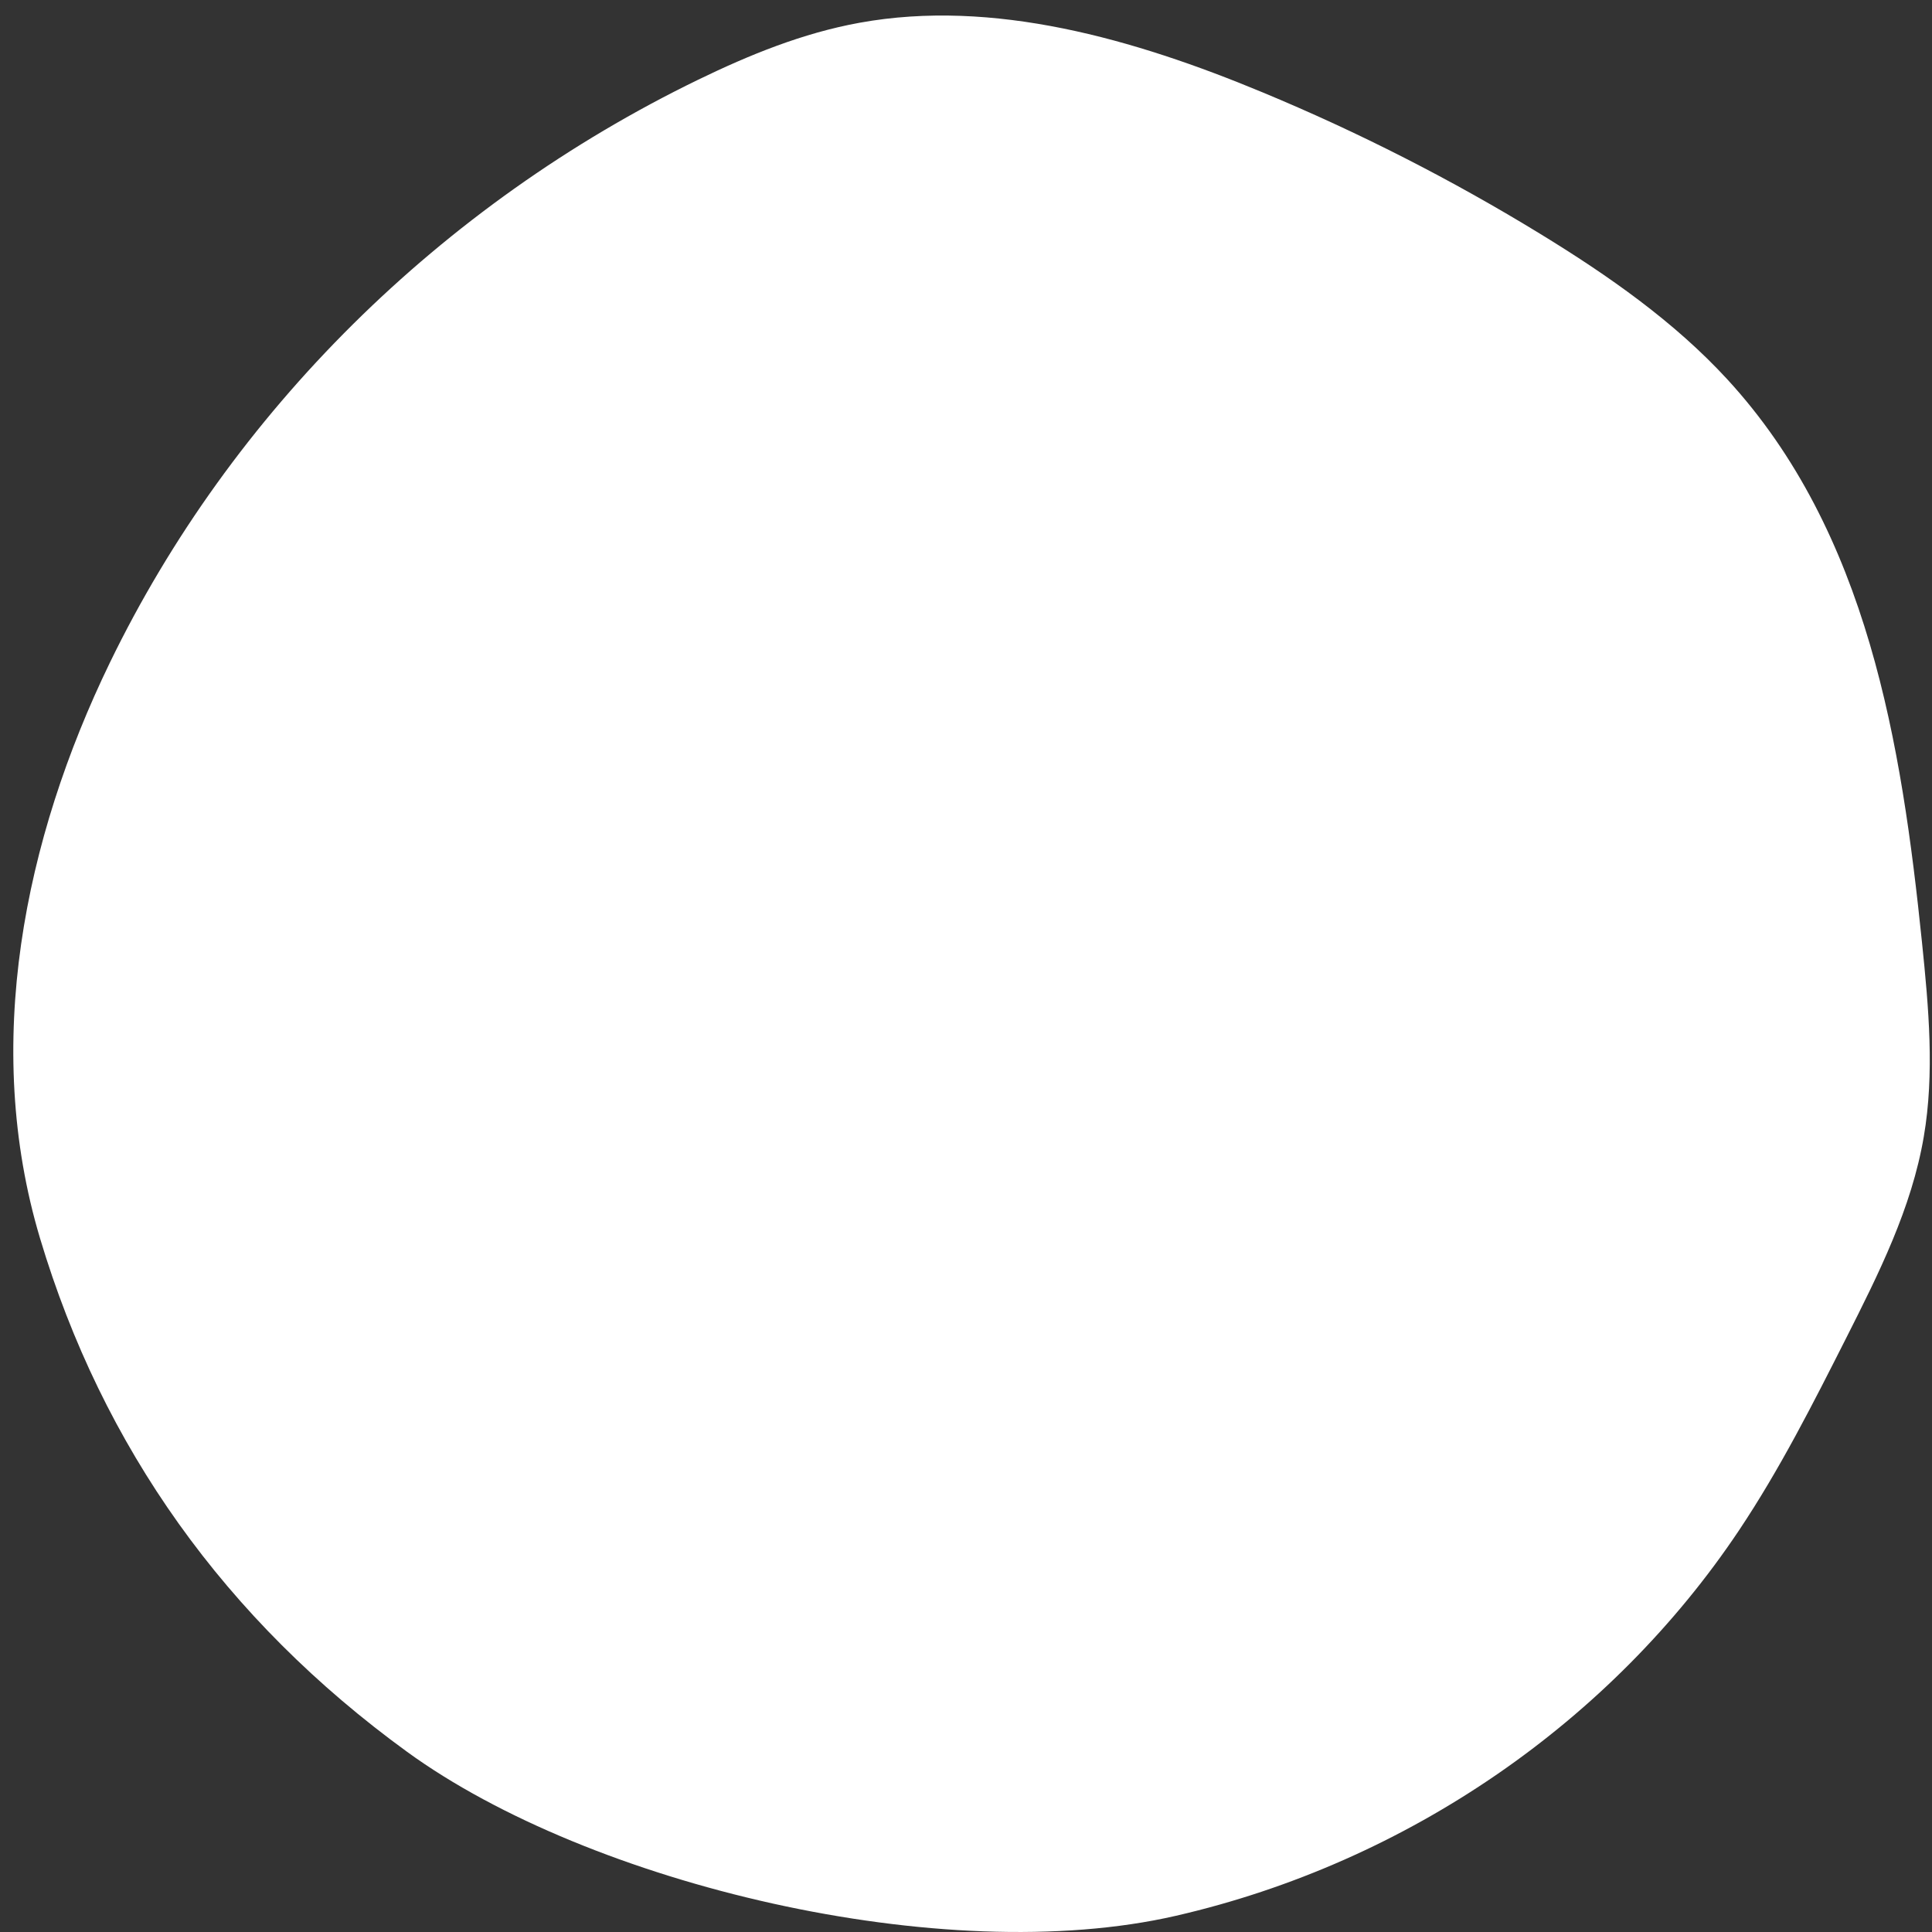 <svg width="67" height="67" viewBox="0 0 67 67" fill="none" xmlns="http://www.w3.org/2000/svg">
<rect x="0" y="0" width="67" height="67" fill="#333333" stroke="none"/>
<path d="M40.784 66.437C48.848 64.582 55.895 59.669 60.304 53.076C61.721 50.956 62.873 48.678 64.022 46.406C65.151 44.171 66.293 41.899 66.715 39.42C67.092 37.22 66.885 34.942 66.654 32.692C65.947 25.816 64.783 18.46 59.897 13.15C58.054 11.148 55.775 9.556 53.428 8.119C50.35 6.234 47.121 4.588 43.783 3.202C39.328 1.35 34.442 -0.053 29.81 0.789C27.836 1.147 25.986 1.904 24.215 2.763C15.282 7.102 8.022 14.298 3.808 22.985C0.841 29.107 -0.621 36.232 1.389 42.946C3.554 50.176 7.806 56.166 14.122 60.755C20.439 65.344 32.72 68.293 40.784 66.437Z" fill="white"/>
</svg>
